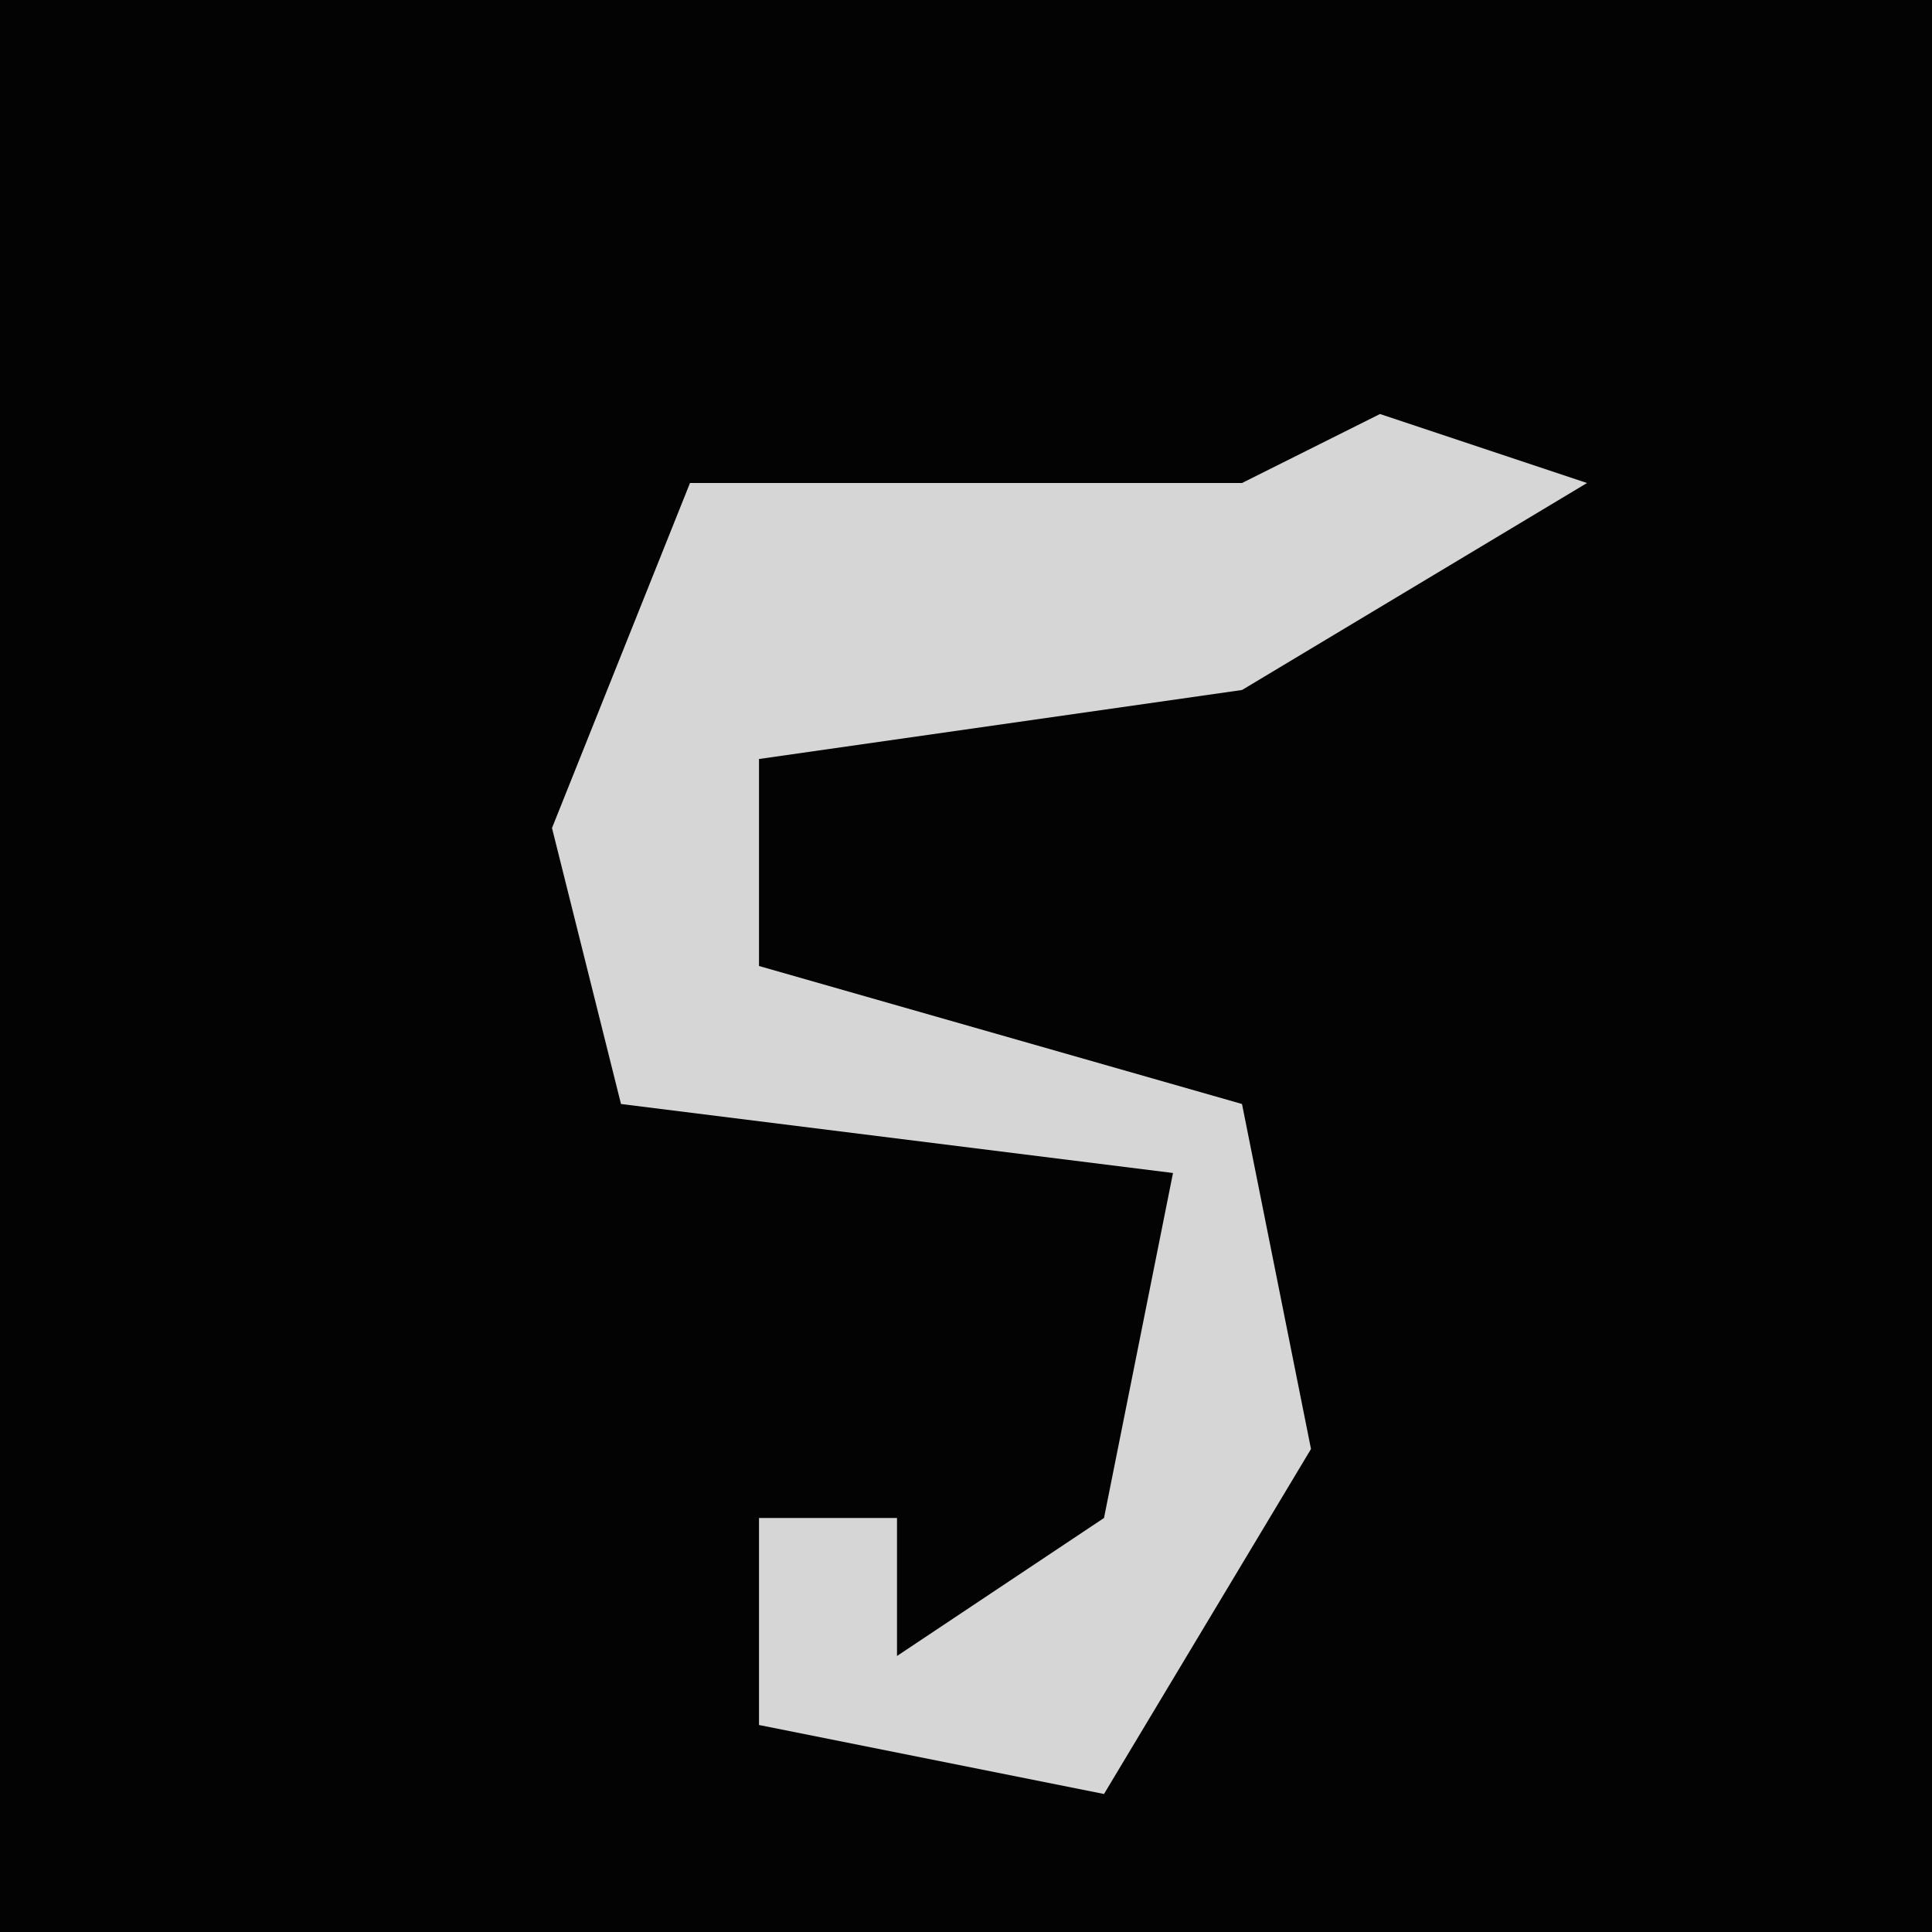 <?xml version="1.0" encoding="UTF-8"?>
<svg version="1.1" xmlns="http://www.w3.org/2000/svg" width="28" height="28">
<path d="M0,0 L28,0 L28,28 L0,28 Z " fill="#030303" transform="translate(0,0)"/>
<path d="M0,0 L3,1 L-2,4 L-9,5 L-9,8 L-2,10 L-1,15 L-4,20 L-9,19 L-9,16 L-7,16 L-7,18 L-4,16 L-3,11 L-11,10 L-12,6 L-10,1 L-2,1 Z " fill="#D6D6D6" transform="translate(20,6)"/>
</svg>
